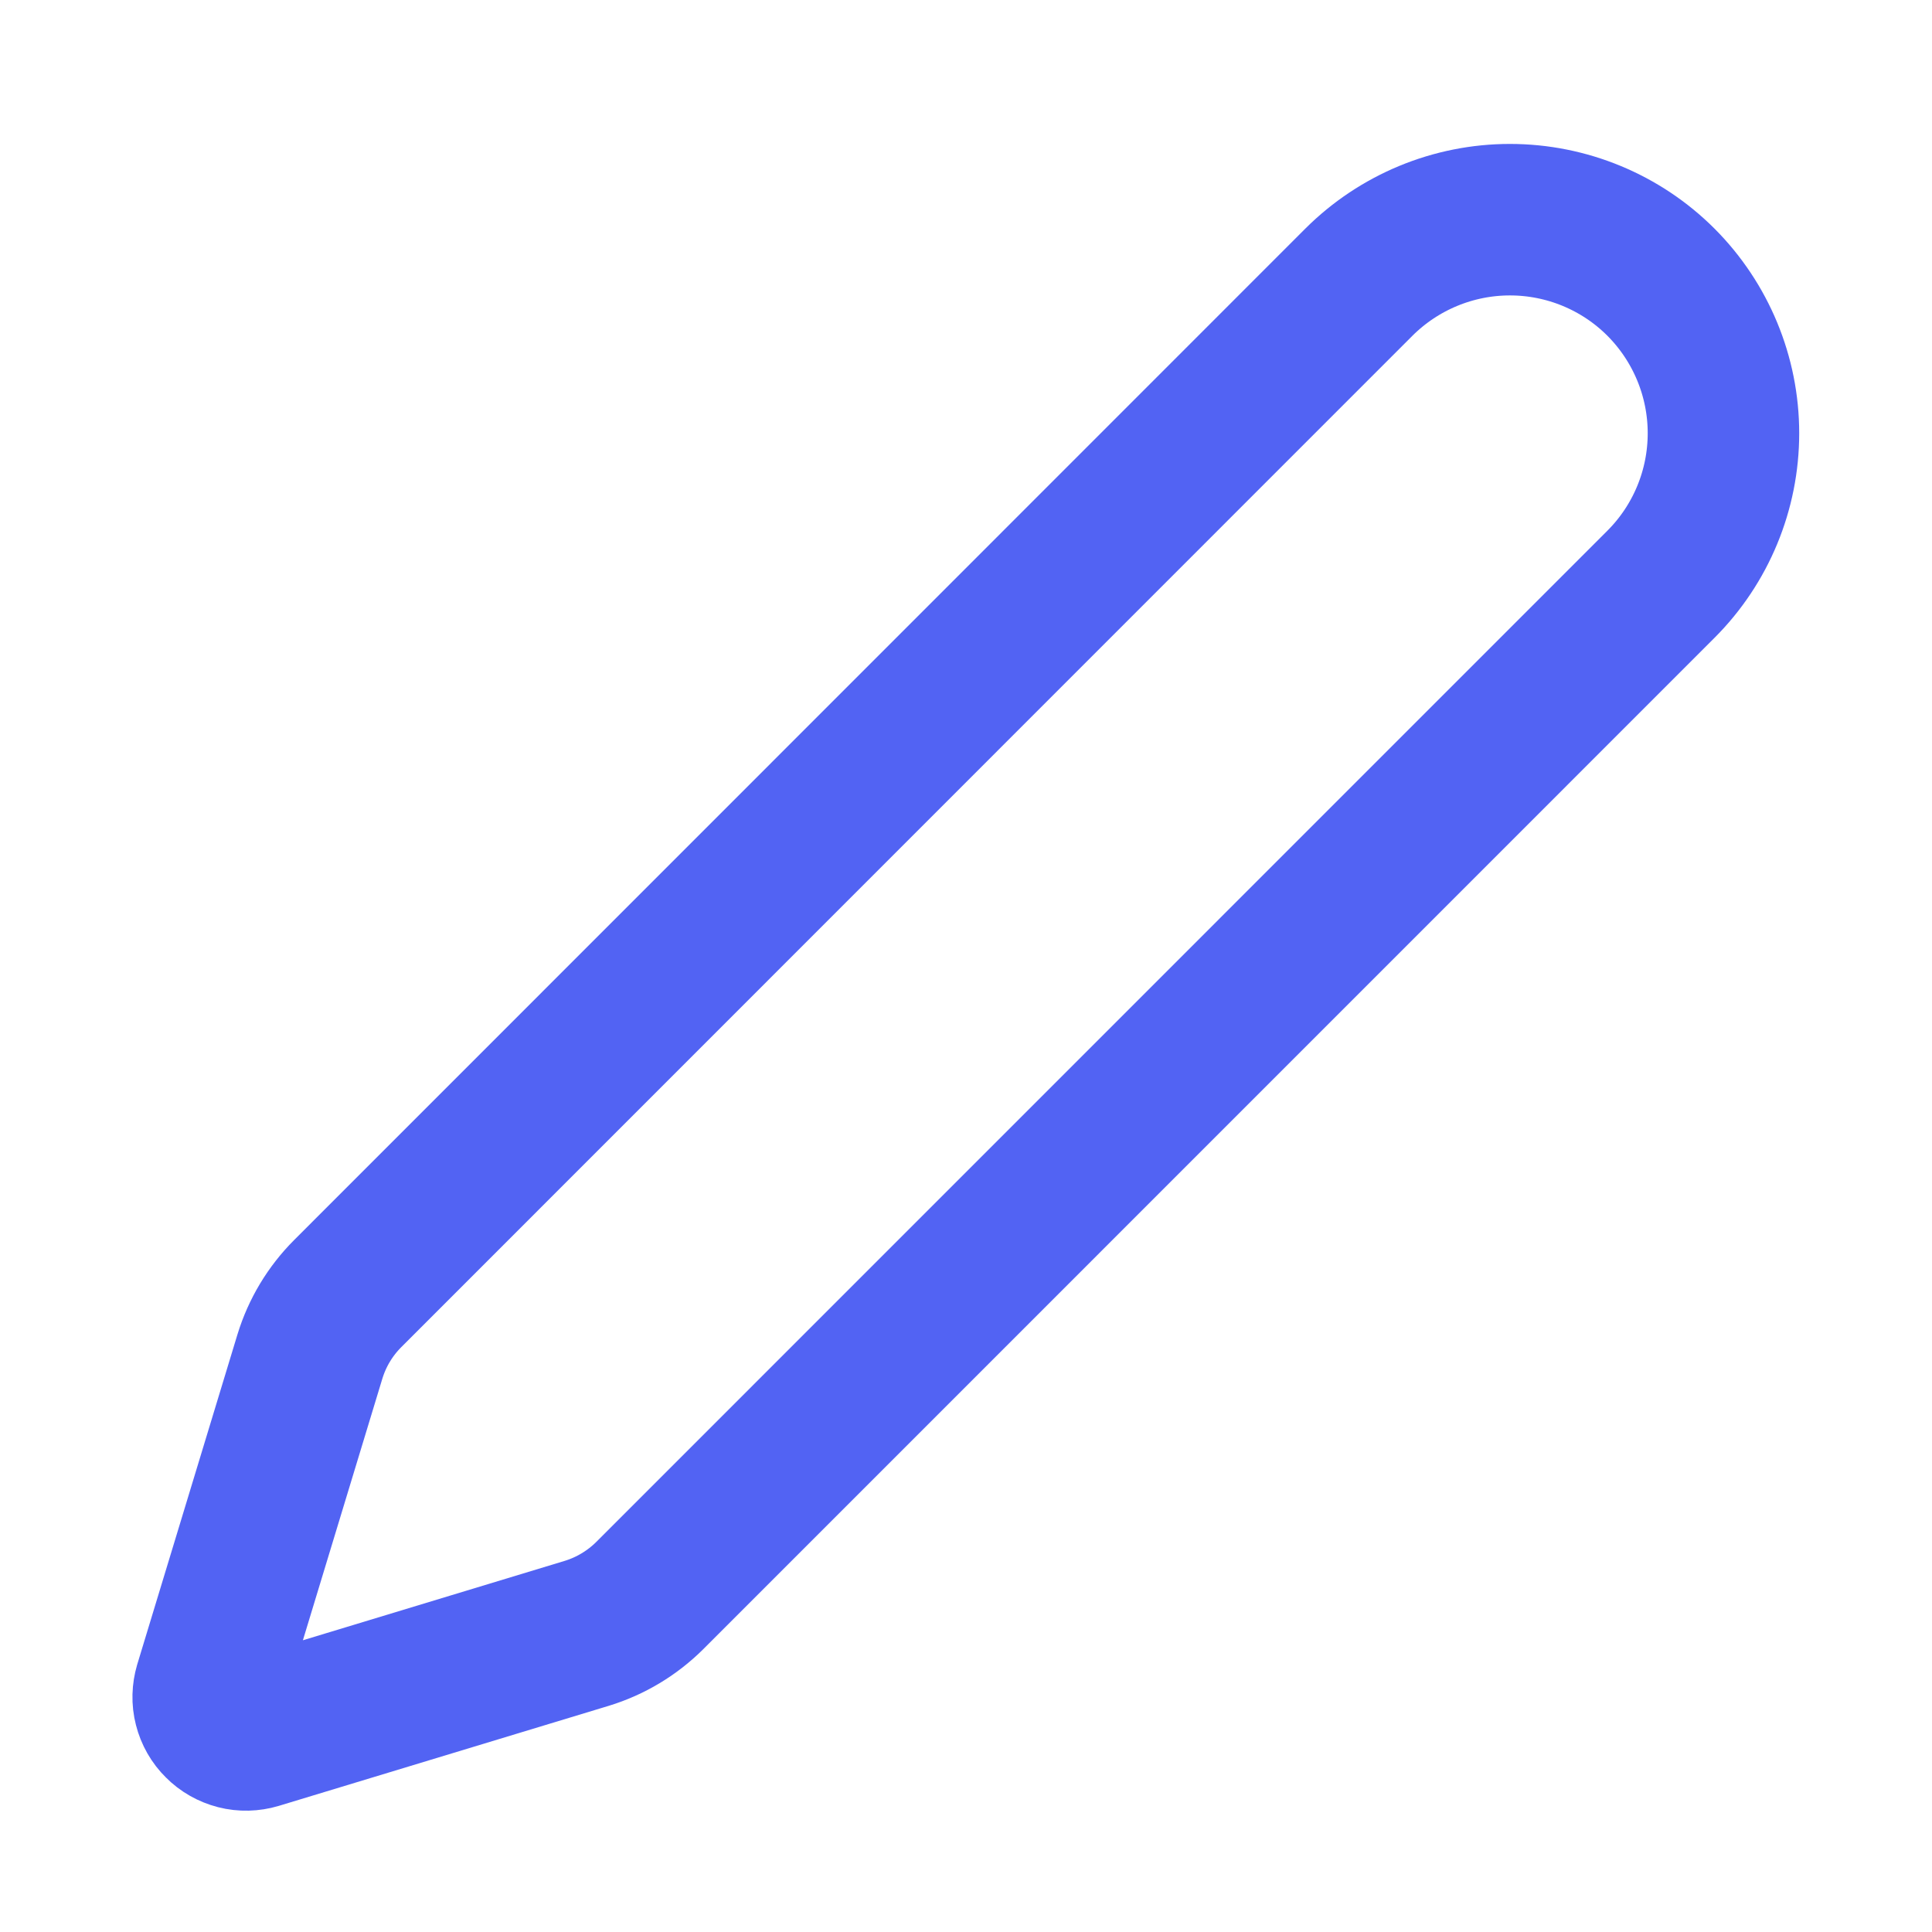 <svg width="17" height="17" viewBox="0 0 17 17" fill="none" xmlns="http://www.w3.org/2000/svg">
<path d="M14.615 5.141C14.967 4.789 15.165 4.311 15.165 3.812C15.165 3.314 14.967 2.836 14.615 2.483C14.263 2.131 13.785 1.933 13.286 1.933C12.788 1.933 12.31 2.131 11.957 2.483L3.06 11.382C2.905 11.537 2.791 11.727 2.727 11.936L1.846 14.837C1.829 14.895 1.827 14.956 1.842 15.014C1.857 15.073 1.887 15.126 1.93 15.168C1.972 15.211 2.026 15.241 2.084 15.256C2.142 15.271 2.204 15.269 2.261 15.252L5.163 14.372C5.372 14.308 5.562 14.194 5.717 14.04L14.615 5.141Z" stroke="#5263F3" stroke-width="1.333" stroke-linecap="round" stroke-linejoin="round"/>
</svg>
